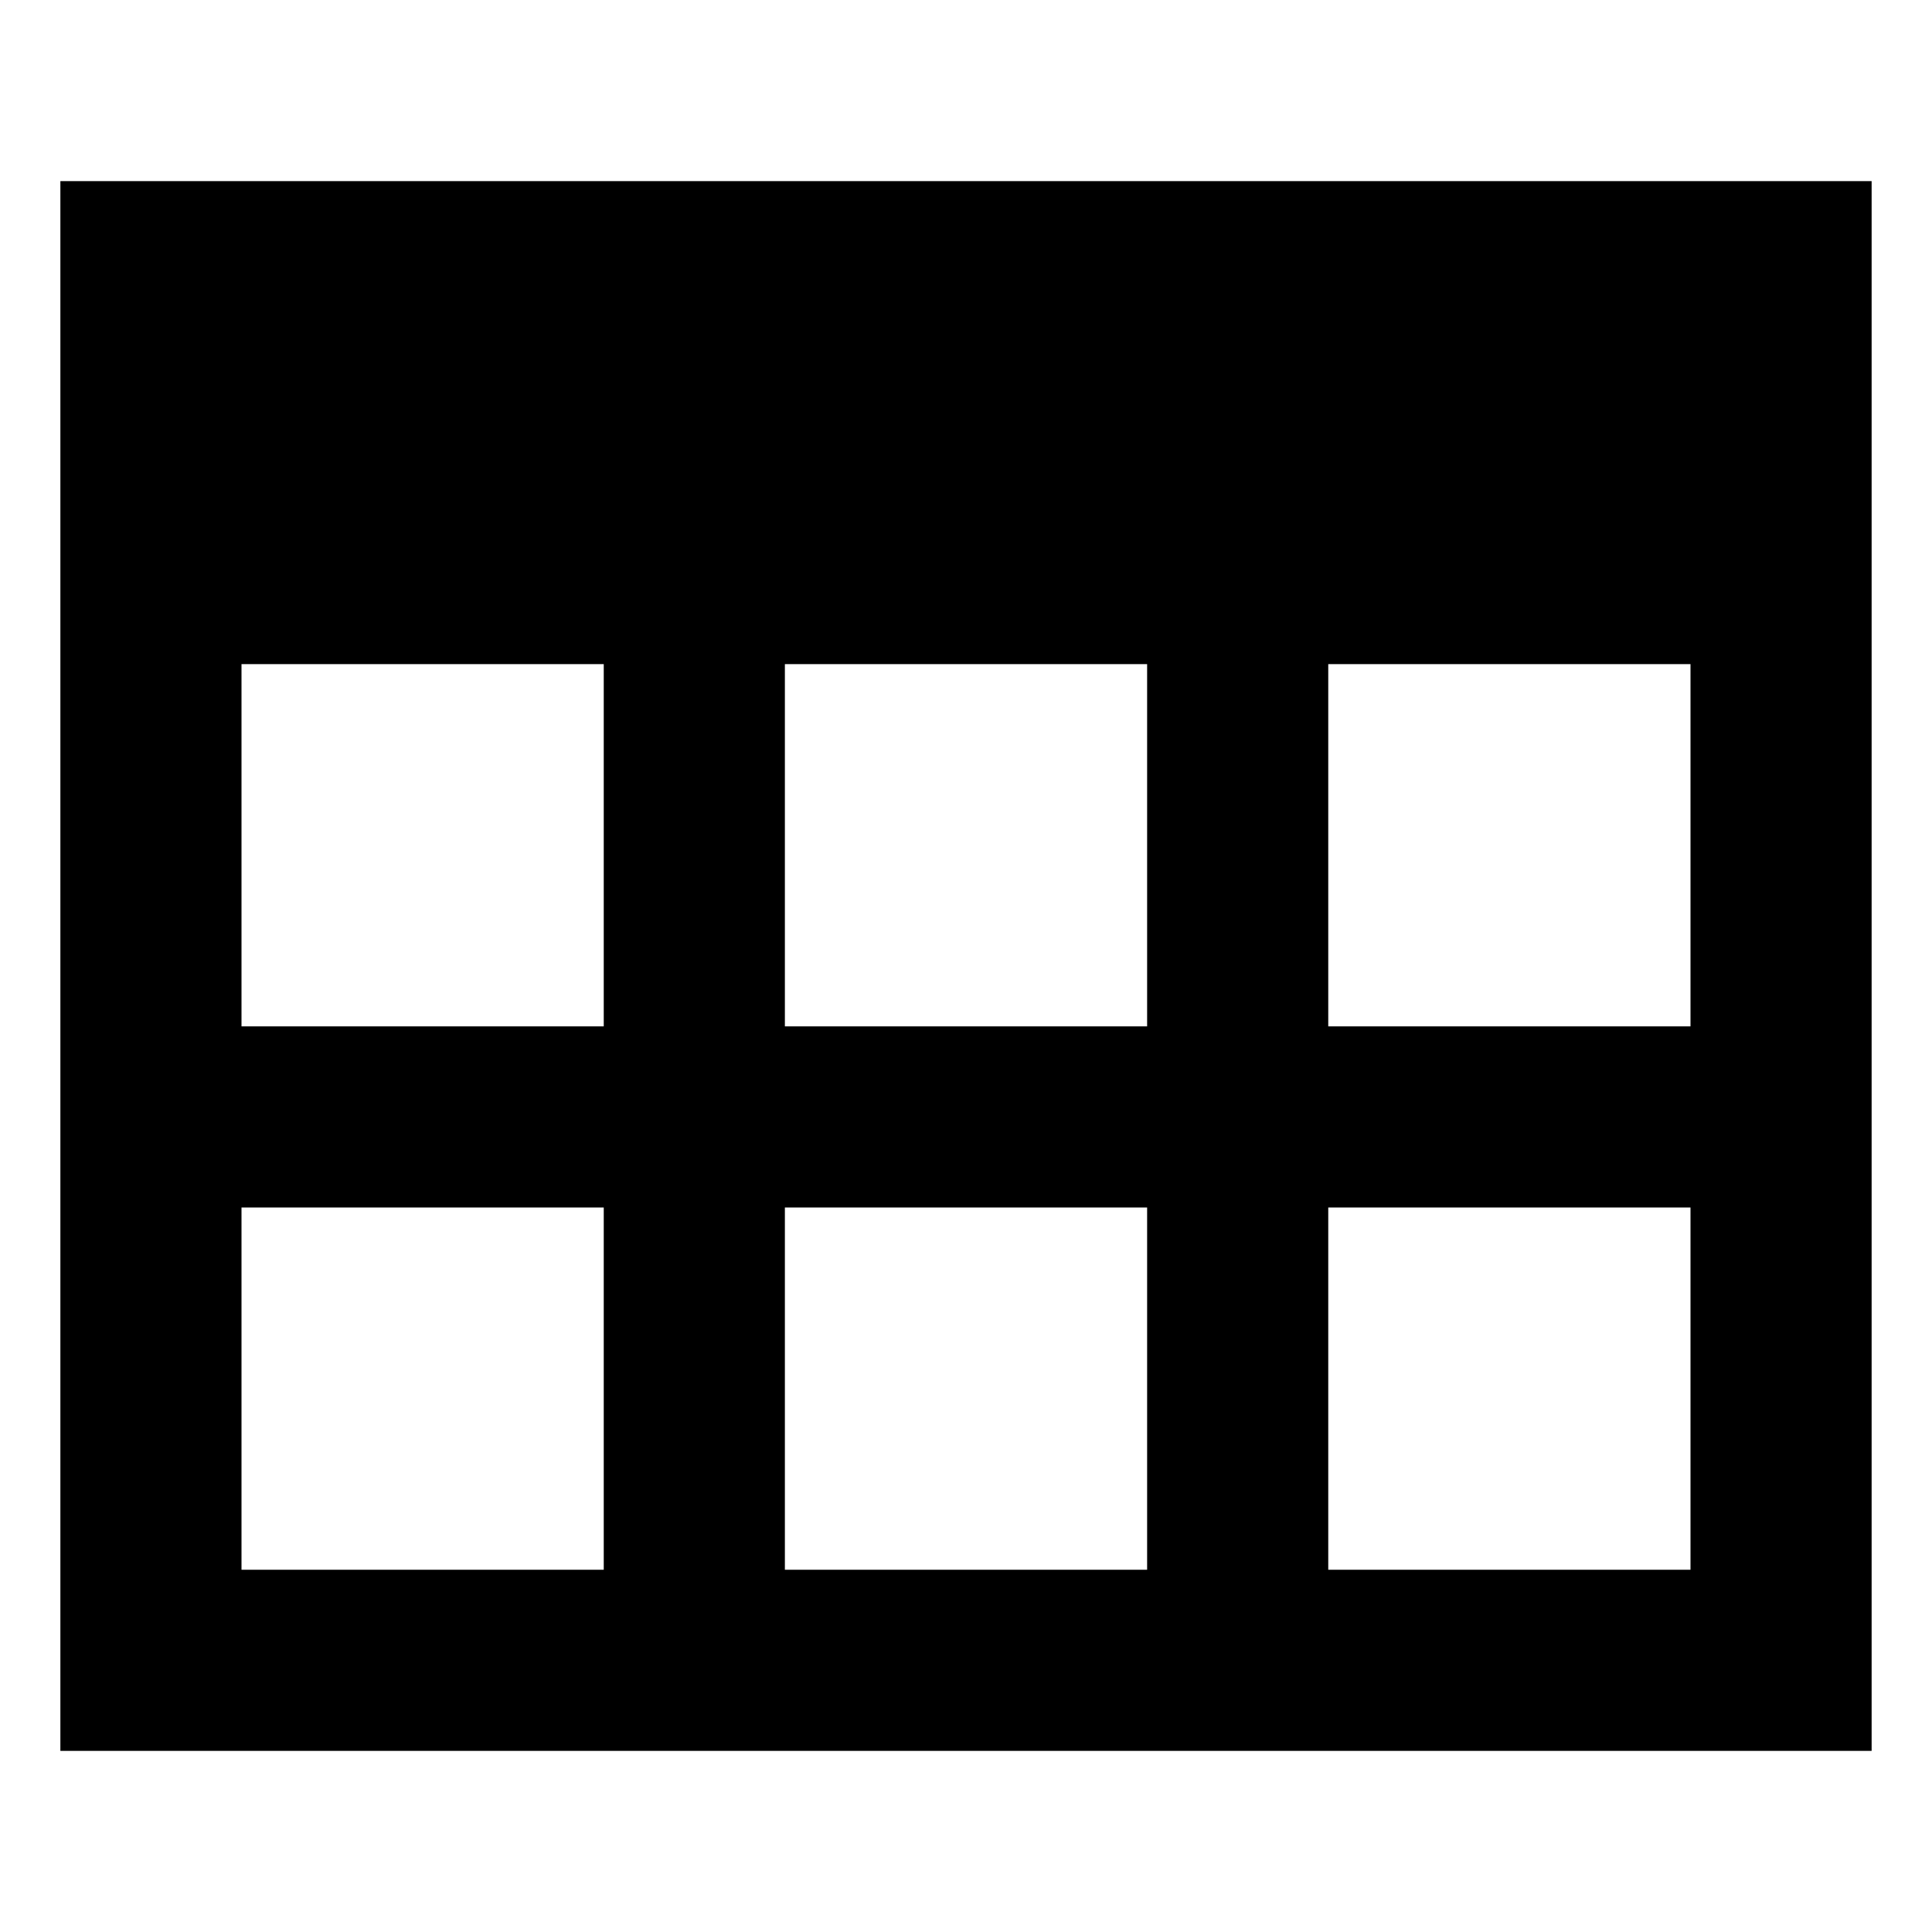 <svg xmlns="http://www.w3.org/2000/svg" xmlns:xlink="http://www.w3.org/1999/xlink" width="32" height="32" viewBox="0 0 32 32"><defs><clipPath id="b"><rect width="32" height="32"/></clipPath></defs><g id="a" clip-path="url(#b)"><path d="M-2090-154h-30v-26h30v26Zm-9-9v6h6v-6h-6Zm-9,0v6h6v-6h-6Zm-9,0v6h6v-6h-6Zm18-9v6h6v-6h-6Zm-9,0v6h6v-6h-6Zm-9,0v6h6v-6h-6Z" transform="translate(2121 183)"/></g></svg>